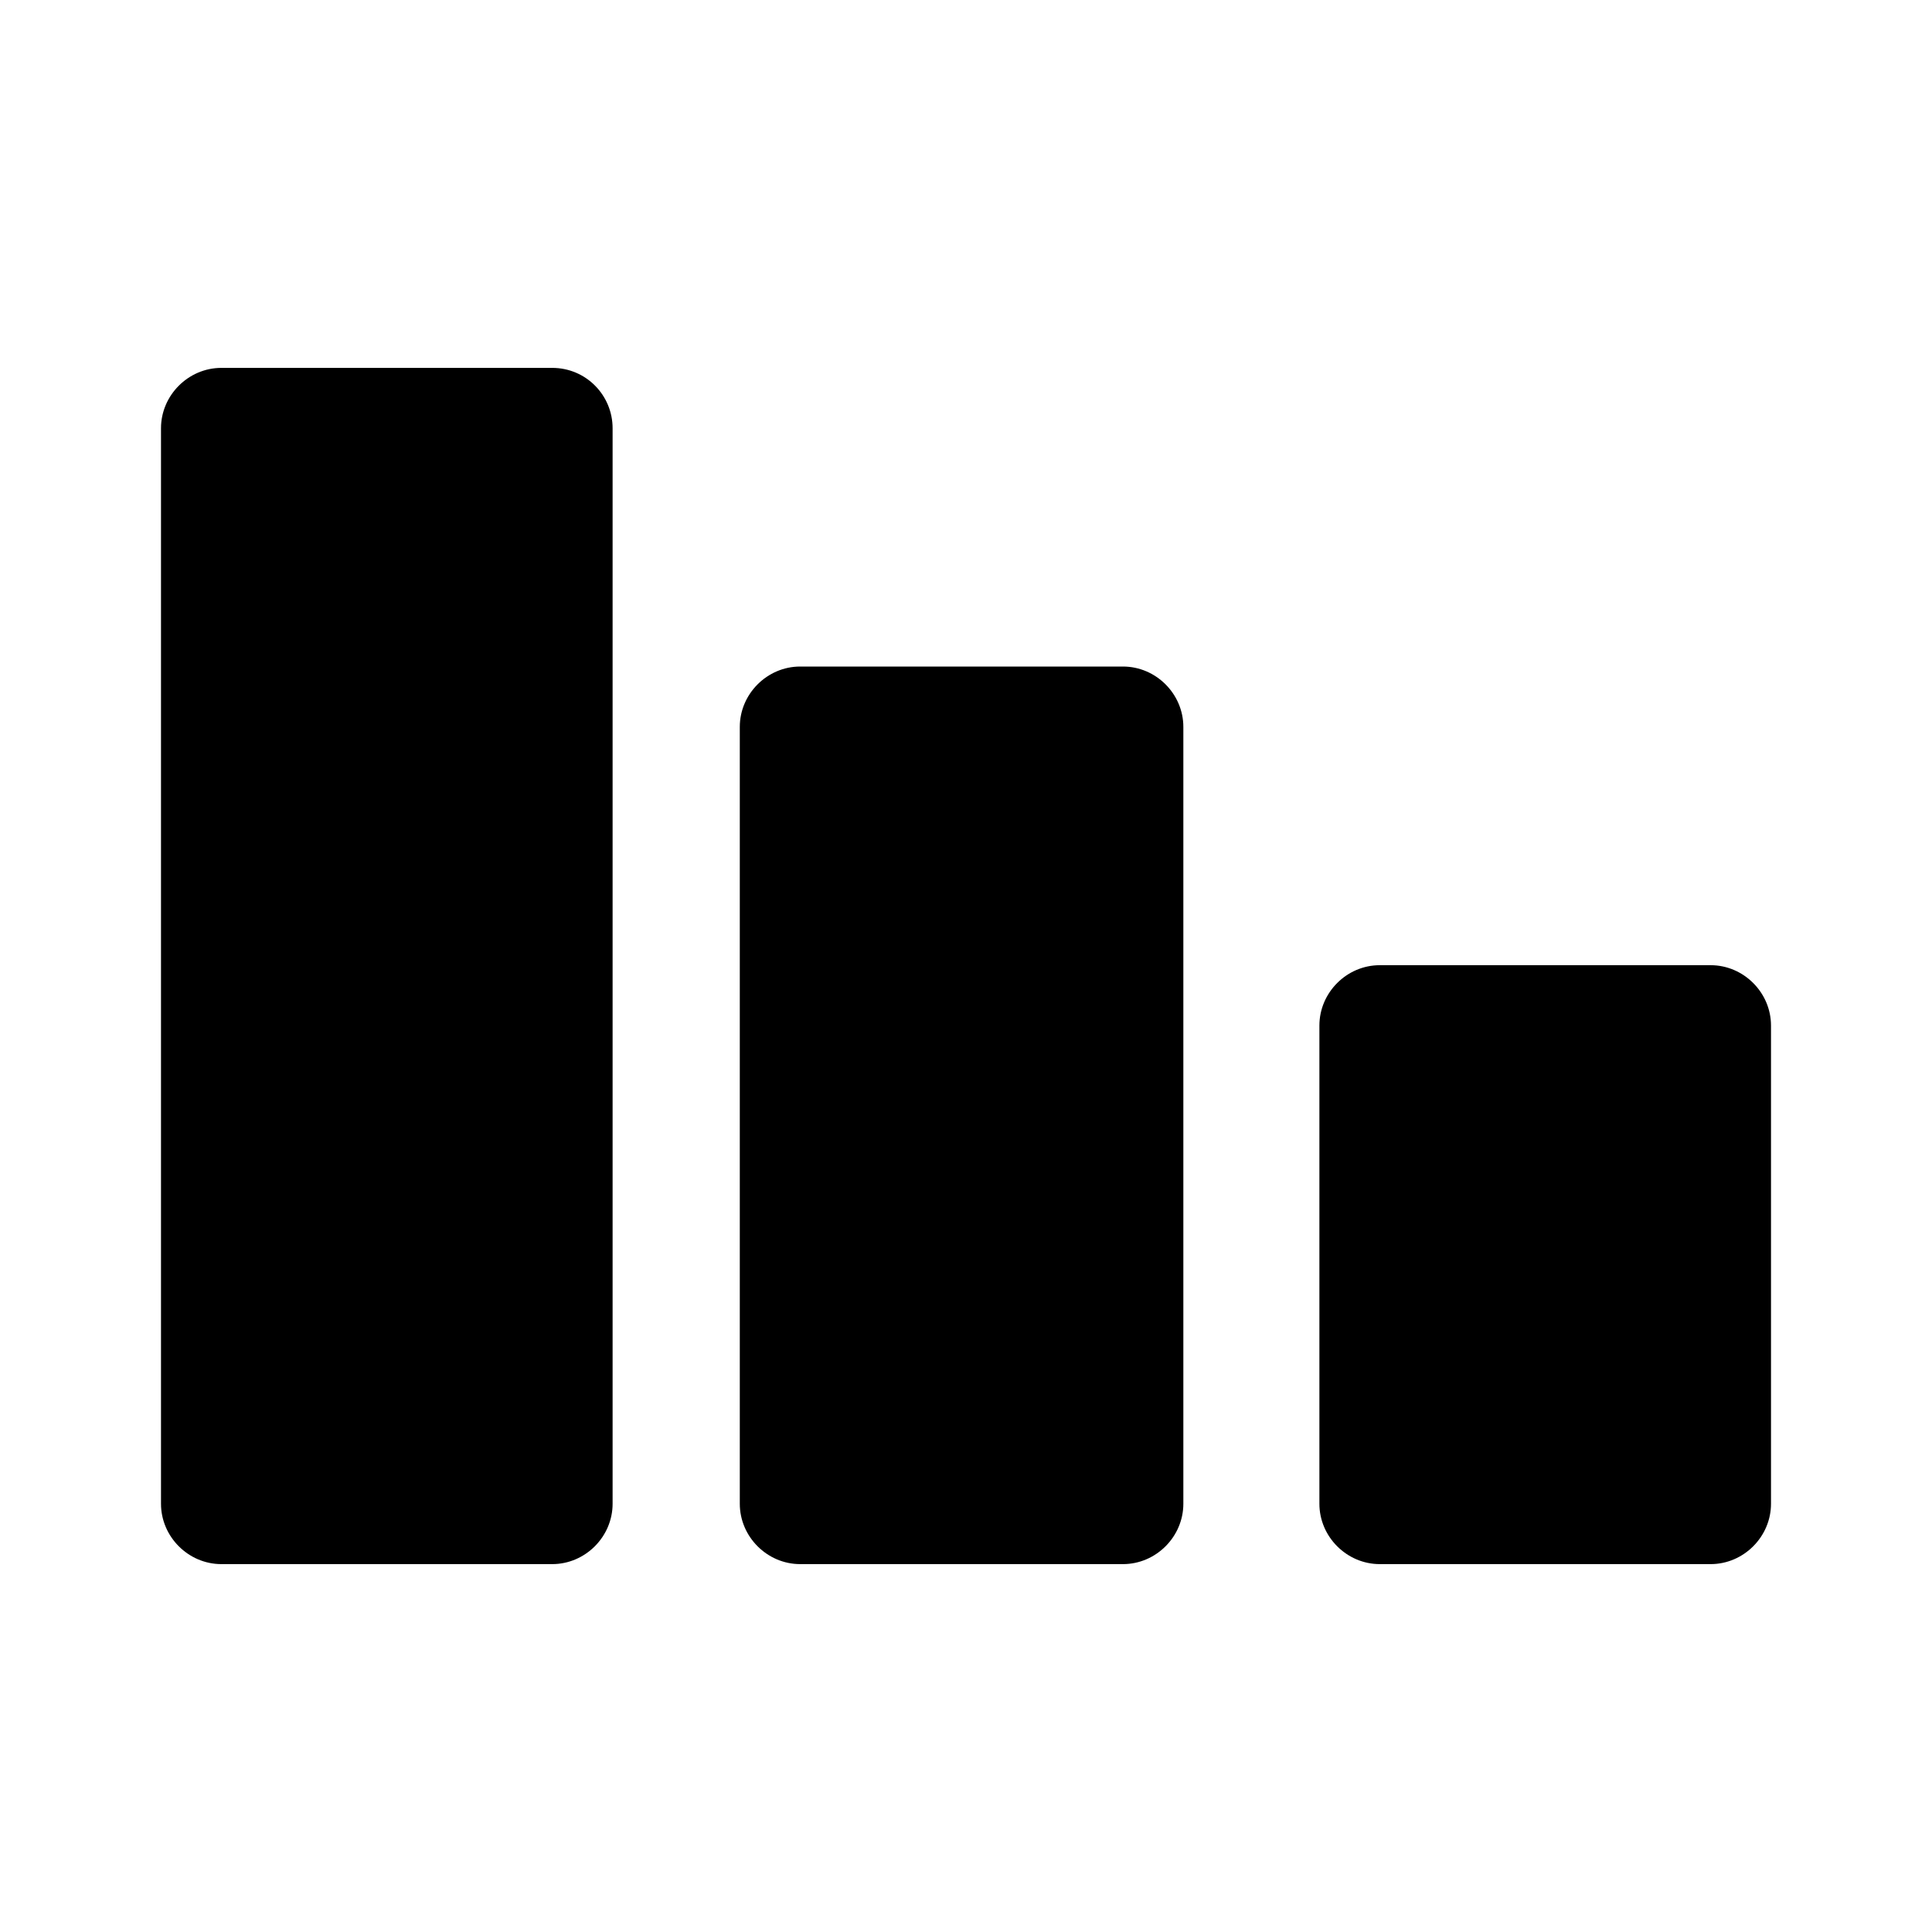 <svg width="24" height="24" viewBox="0 0 24 24" fill="none" xmlns="http://www.w3.org/2000/svg">
<path d="M21.25 11.99H17.14C16.73 11.99 16.39 12.33 16.39 12.74V18.68C16.39 19.09 16.73 19.43 17.14 19.43H21.25C21.66 19.43 22 19.09 22 18.68V12.74C22 12.33 21.66 11.99 21.25 11.99Z" fill="black"/>
<path d="M13.95 8.28H9.94C9.53 8.28 9.19 8.62 9.19 9.03V18.68C9.19 19.09 9.53 19.43 9.94 19.43H13.95C14.36 19.43 14.7 19.09 14.7 18.68V9.03C14.7 8.62 14.36 8.28 13.95 8.28Z" fill="black"/>
<path d="M6.86 4.57H2.75C2.34 4.57 2 4.91 2 5.32V18.68C2 19.09 2.34 19.43 2.75 19.43H6.86C7.27 19.43 7.61 19.09 7.61 18.68V5.32C7.61 4.91 7.28 4.57 6.86 4.57Z" fill="black"/>
</svg>

